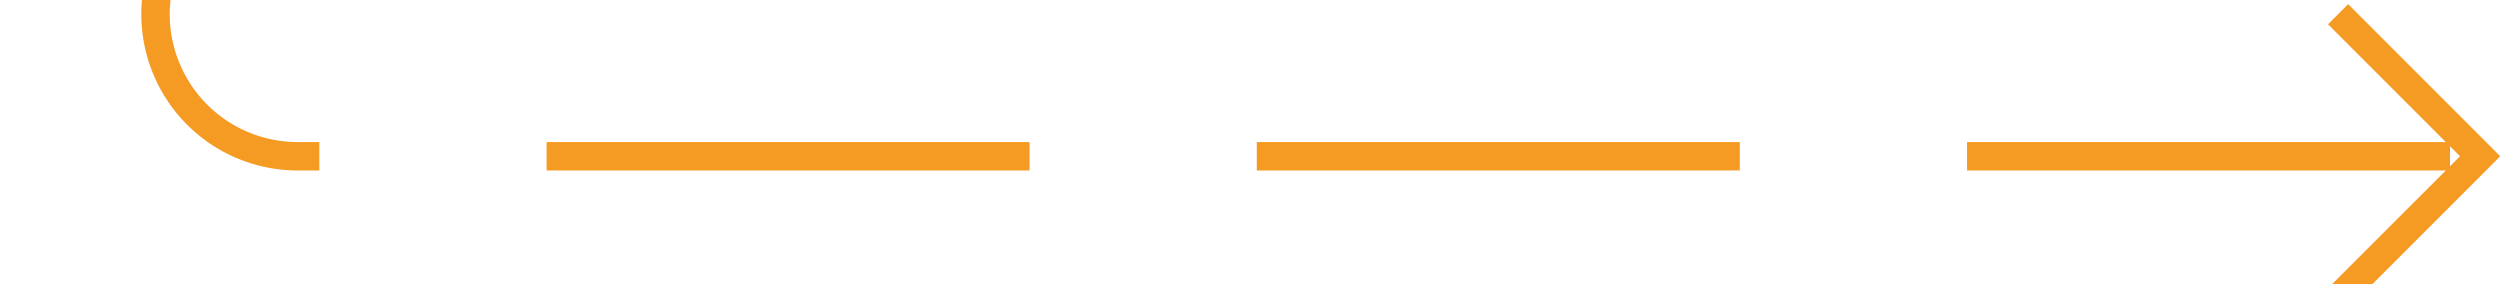 ﻿<?xml version="1.0" encoding="utf-8"?>
<svg version="1.1" xmlns:xlink="http://www.w3.org/1999/xlink" width="88px" height="10px" preserveAspectRatio="xMinYMid meet" viewBox="2625 1301  88 8" xmlns="http://www.w3.org/2000/svg">
  <path d="M 2564 981.5  L 2625 981.5  A 5 5 0 0 1 2630.5 986.5 L 2630.5 1300  A 5 5 0 0 0 2635.5 1305.5 L 2712 1305.5  " stroke-width="1" stroke-dasharray="17,8" stroke="#f59a23" fill="none" />
  <path d="M 2706.946 1300.854  L 2711.593 1305.5  L 2706.946 1310.146  L 2707.654 1310.854  L 2712.654 1305.854  L 2713.007 1305.5  L 2712.654 1305.146  L 2707.654 1300.146  L 2706.946 1300.854  Z " fill-rule="nonzero" fill="#f59a23" stroke="none" />
</svg>